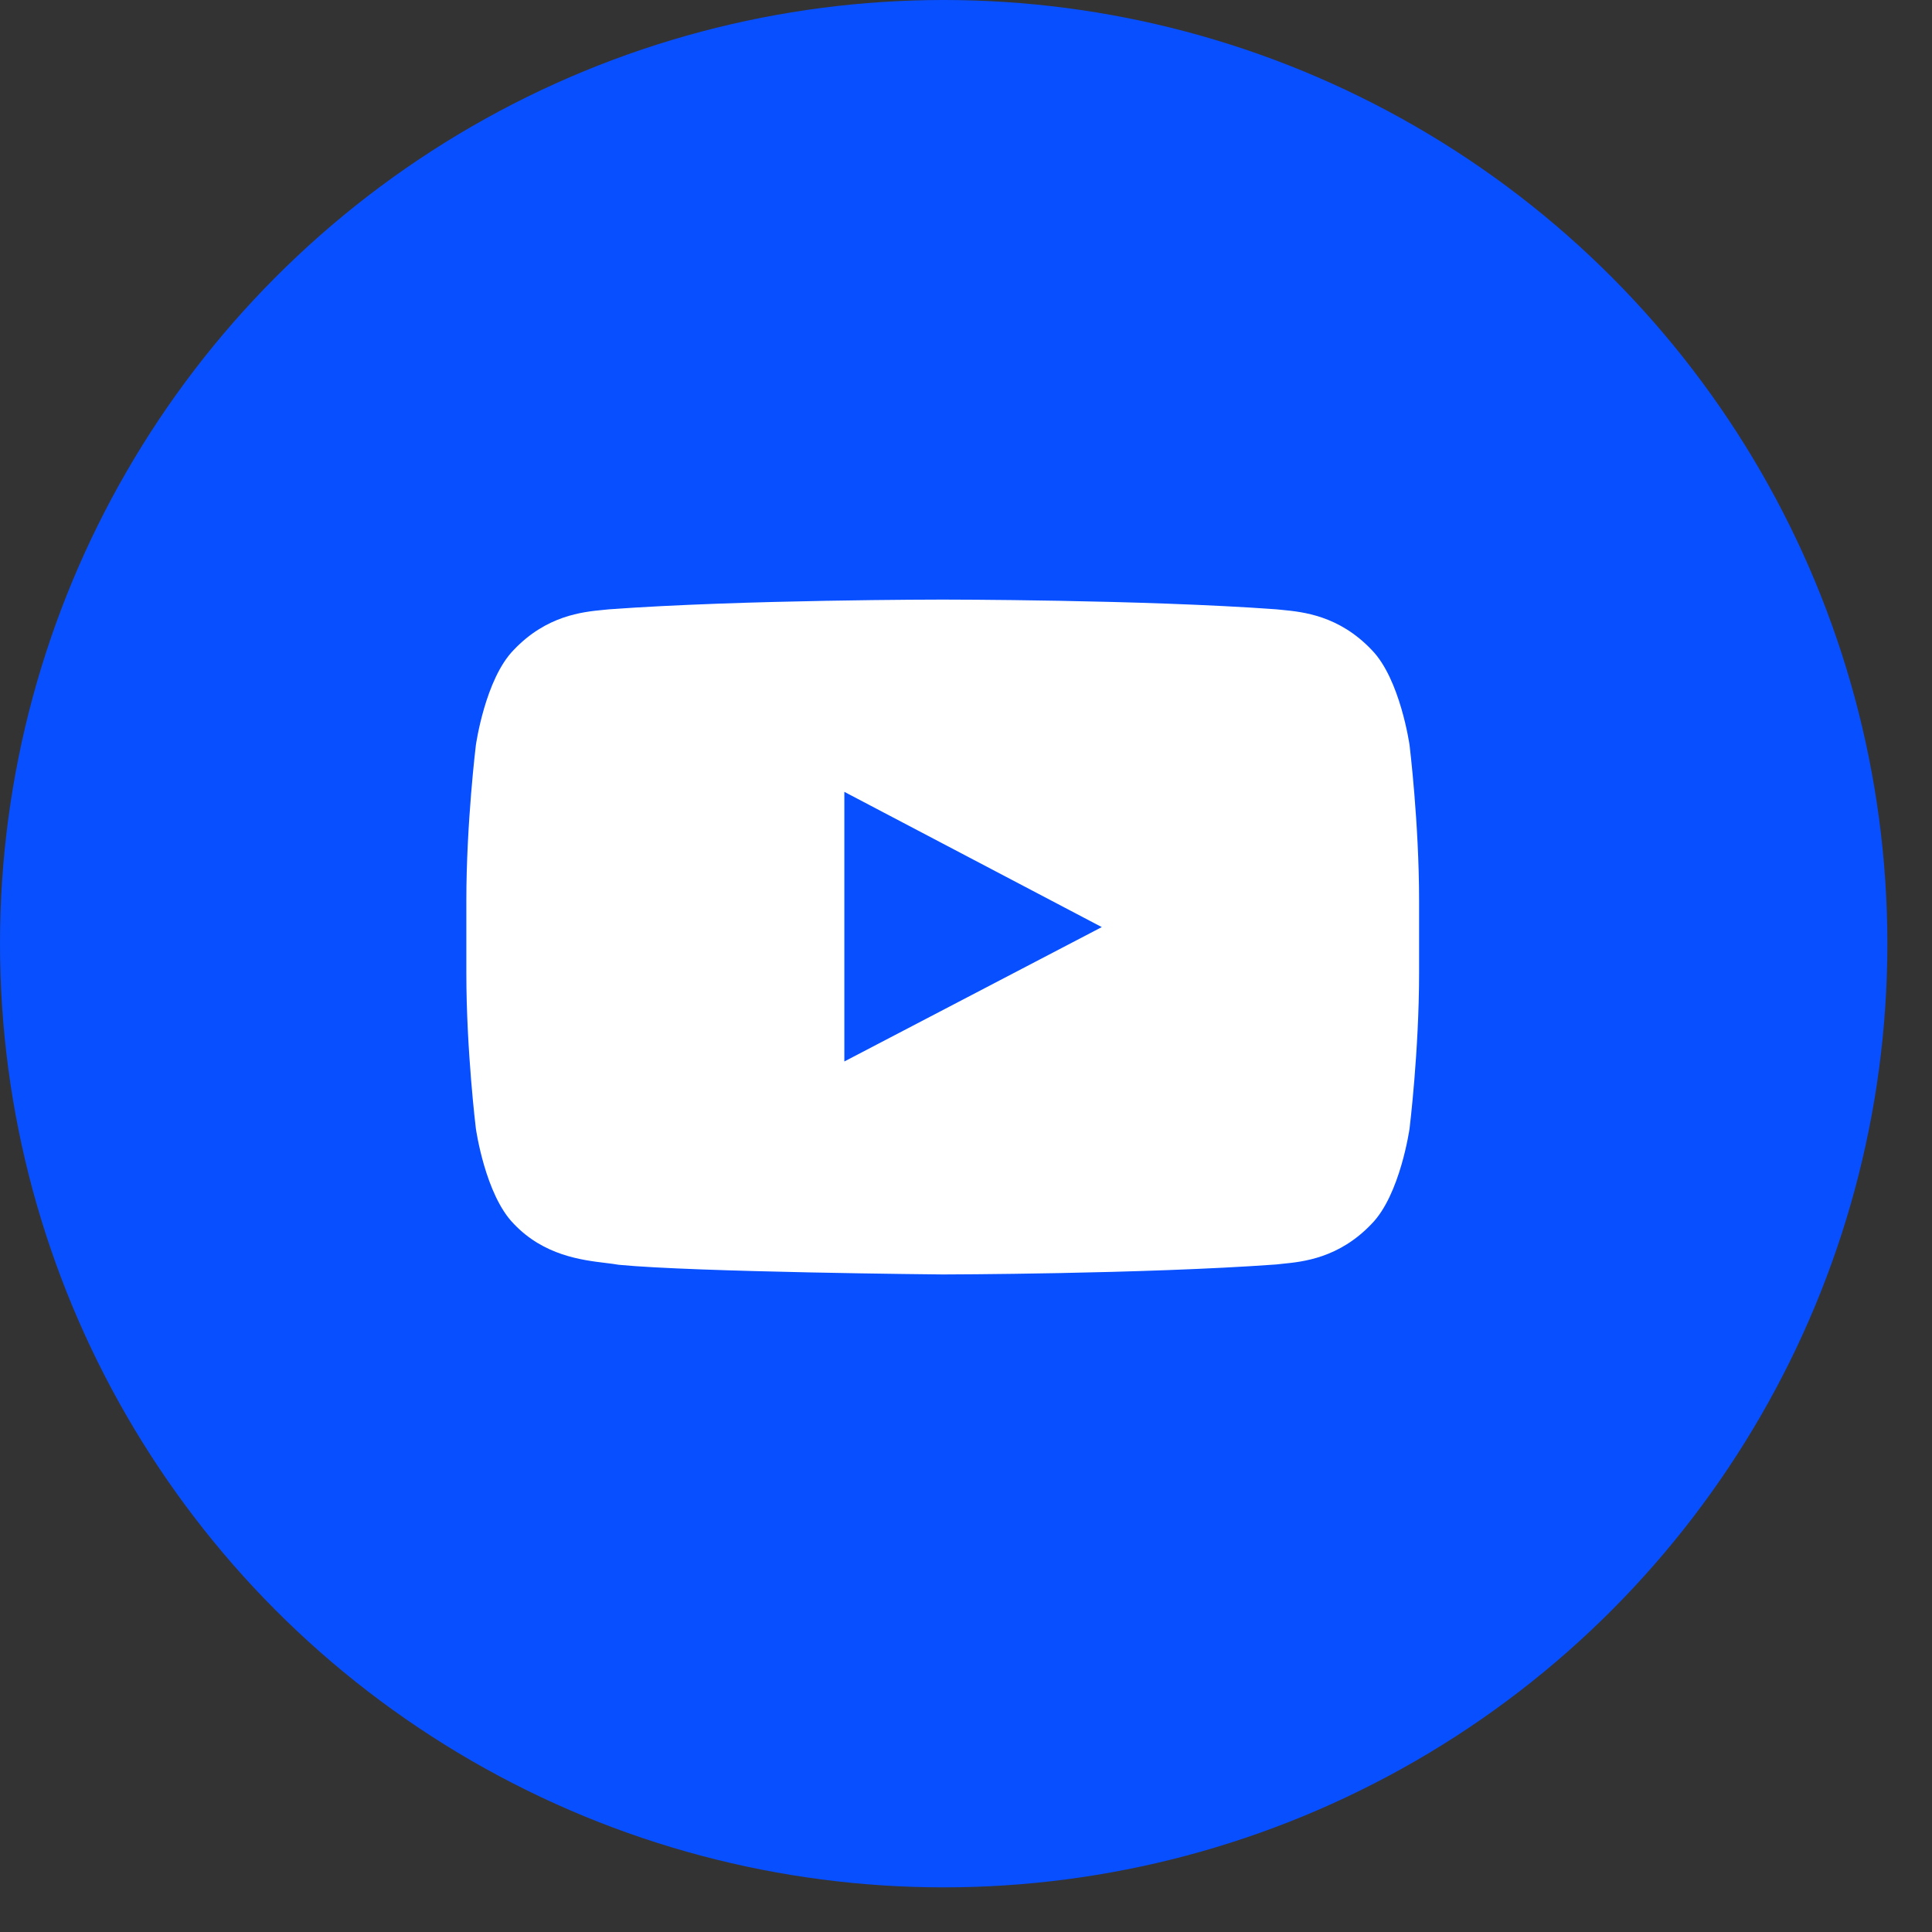 <svg width="29" height="29" viewBox="0 0 29 29" fill="none" xmlns="http://www.w3.org/2000/svg">
<rect x="0" y="0" width="29" height="29" fill="#333333" stroke="none"/>
<circle cx="14.165" cy="14.165" r="14.165" fill="#084FFF"/>
<path fill-rule="evenodd" clip-rule="evenodd" d="M20.59 9.756C21.018 10.193 21.158 11.185 21.158 11.185C21.158 11.185 21.301 12.351 21.301 13.516V14.609C21.301 15.775 21.158 16.94 21.158 16.94C21.158 16.94 21.018 17.932 20.59 18.369C20.1 18.886 19.556 18.94 19.249 18.97C19.215 18.973 19.185 18.976 19.157 18.98C17.156 19.125 14.151 19.13 14.151 19.13C14.151 19.13 10.432 19.096 9.288 18.985C9.234 18.975 9.168 18.967 9.094 18.958C8.731 18.914 8.163 18.846 7.711 18.369C7.282 17.932 7.143 16.94 7.143 16.94C7.143 16.94 7 15.775 7 14.609V13.516C7 12.351 7.143 11.185 7.143 11.185C7.143 11.185 7.282 10.193 7.711 9.756C8.202 9.238 8.746 9.185 9.053 9.155C9.086 9.152 9.117 9.149 9.144 9.146C11.146 9 14.148 9 14.148 9H14.154C14.154 9 17.156 9 19.157 9.146C19.184 9.149 19.215 9.152 19.248 9.155C19.555 9.185 20.099 9.238 20.59 9.756ZM12.674 11.886L12.674 15.933L16.538 13.916L12.674 11.886Z" fill="white"/>
</svg>
